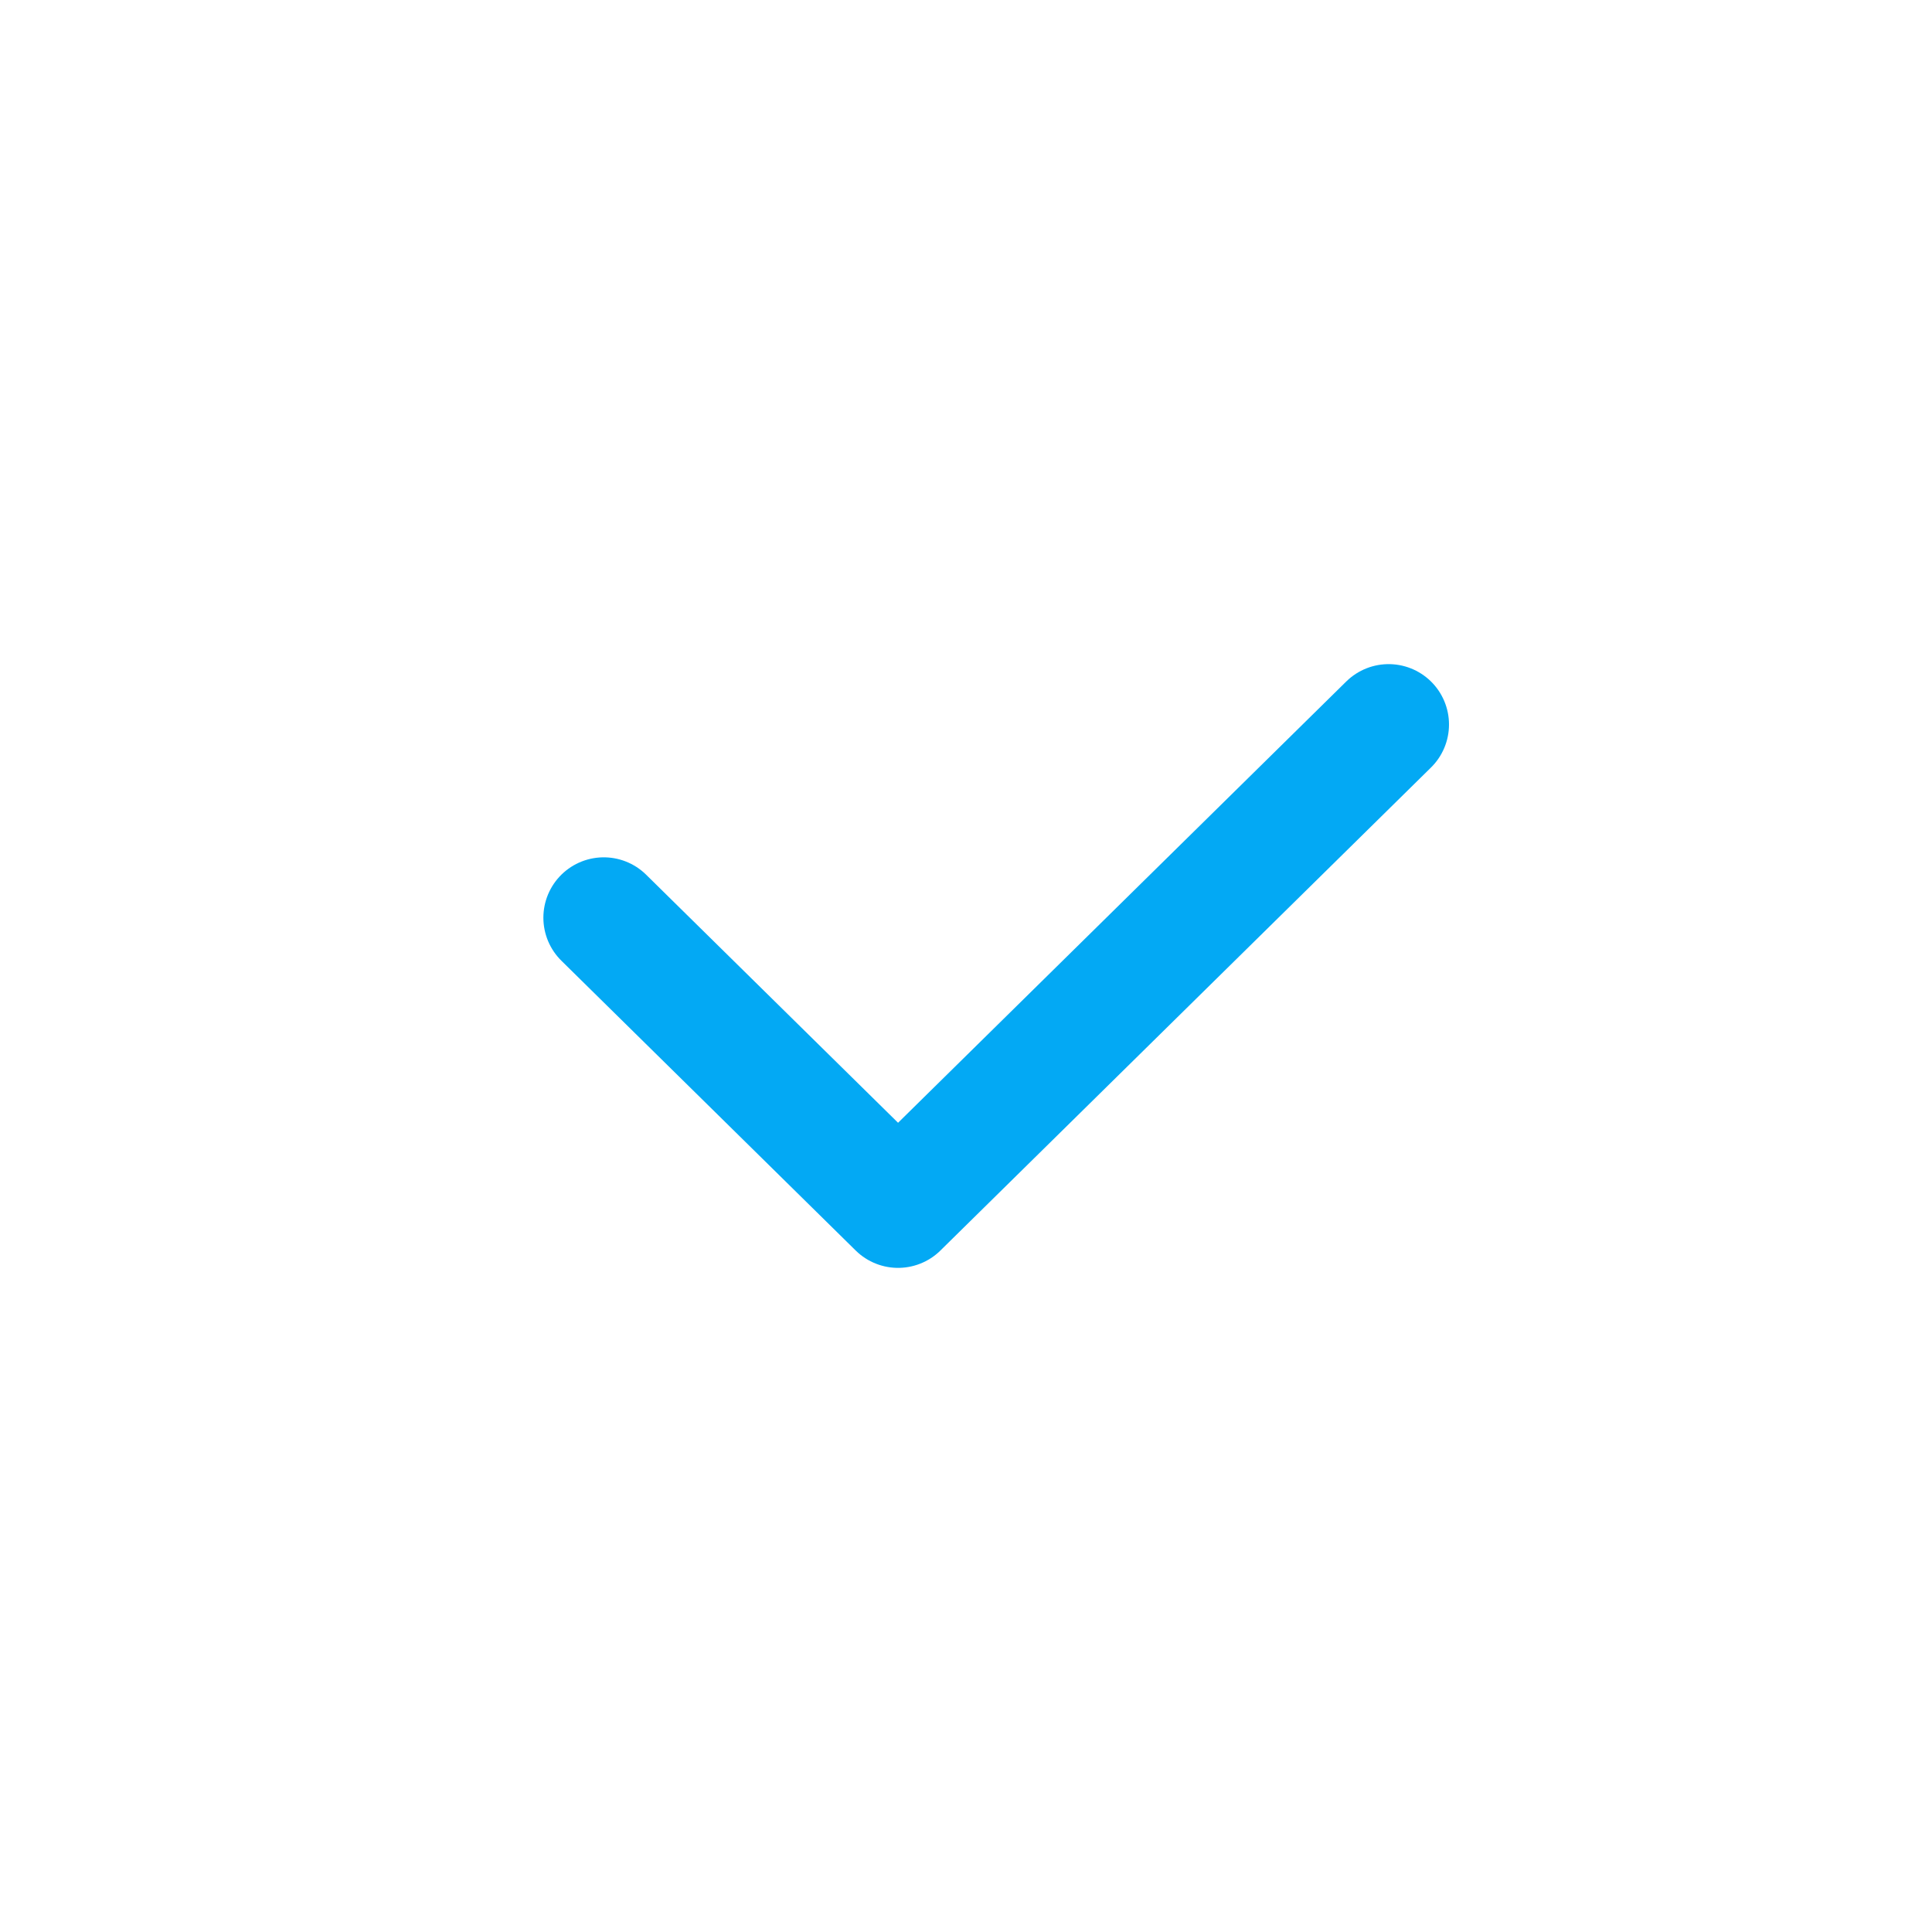 <svg width="32" height="32" viewBox="0 0 24 24" xmlns="http://www.w3.org/2000/svg">
    <g fill="none" fill-rule="evenodd">
        <path d="M0 0h24v24H0z"/>
        <path stroke="#03A9F4" stroke-width="1.5" stroke-linecap="round" stroke-linejoin="round" d="m17.25 9-6.094 6L7.5 11.4"/>
    </g>
</svg>
